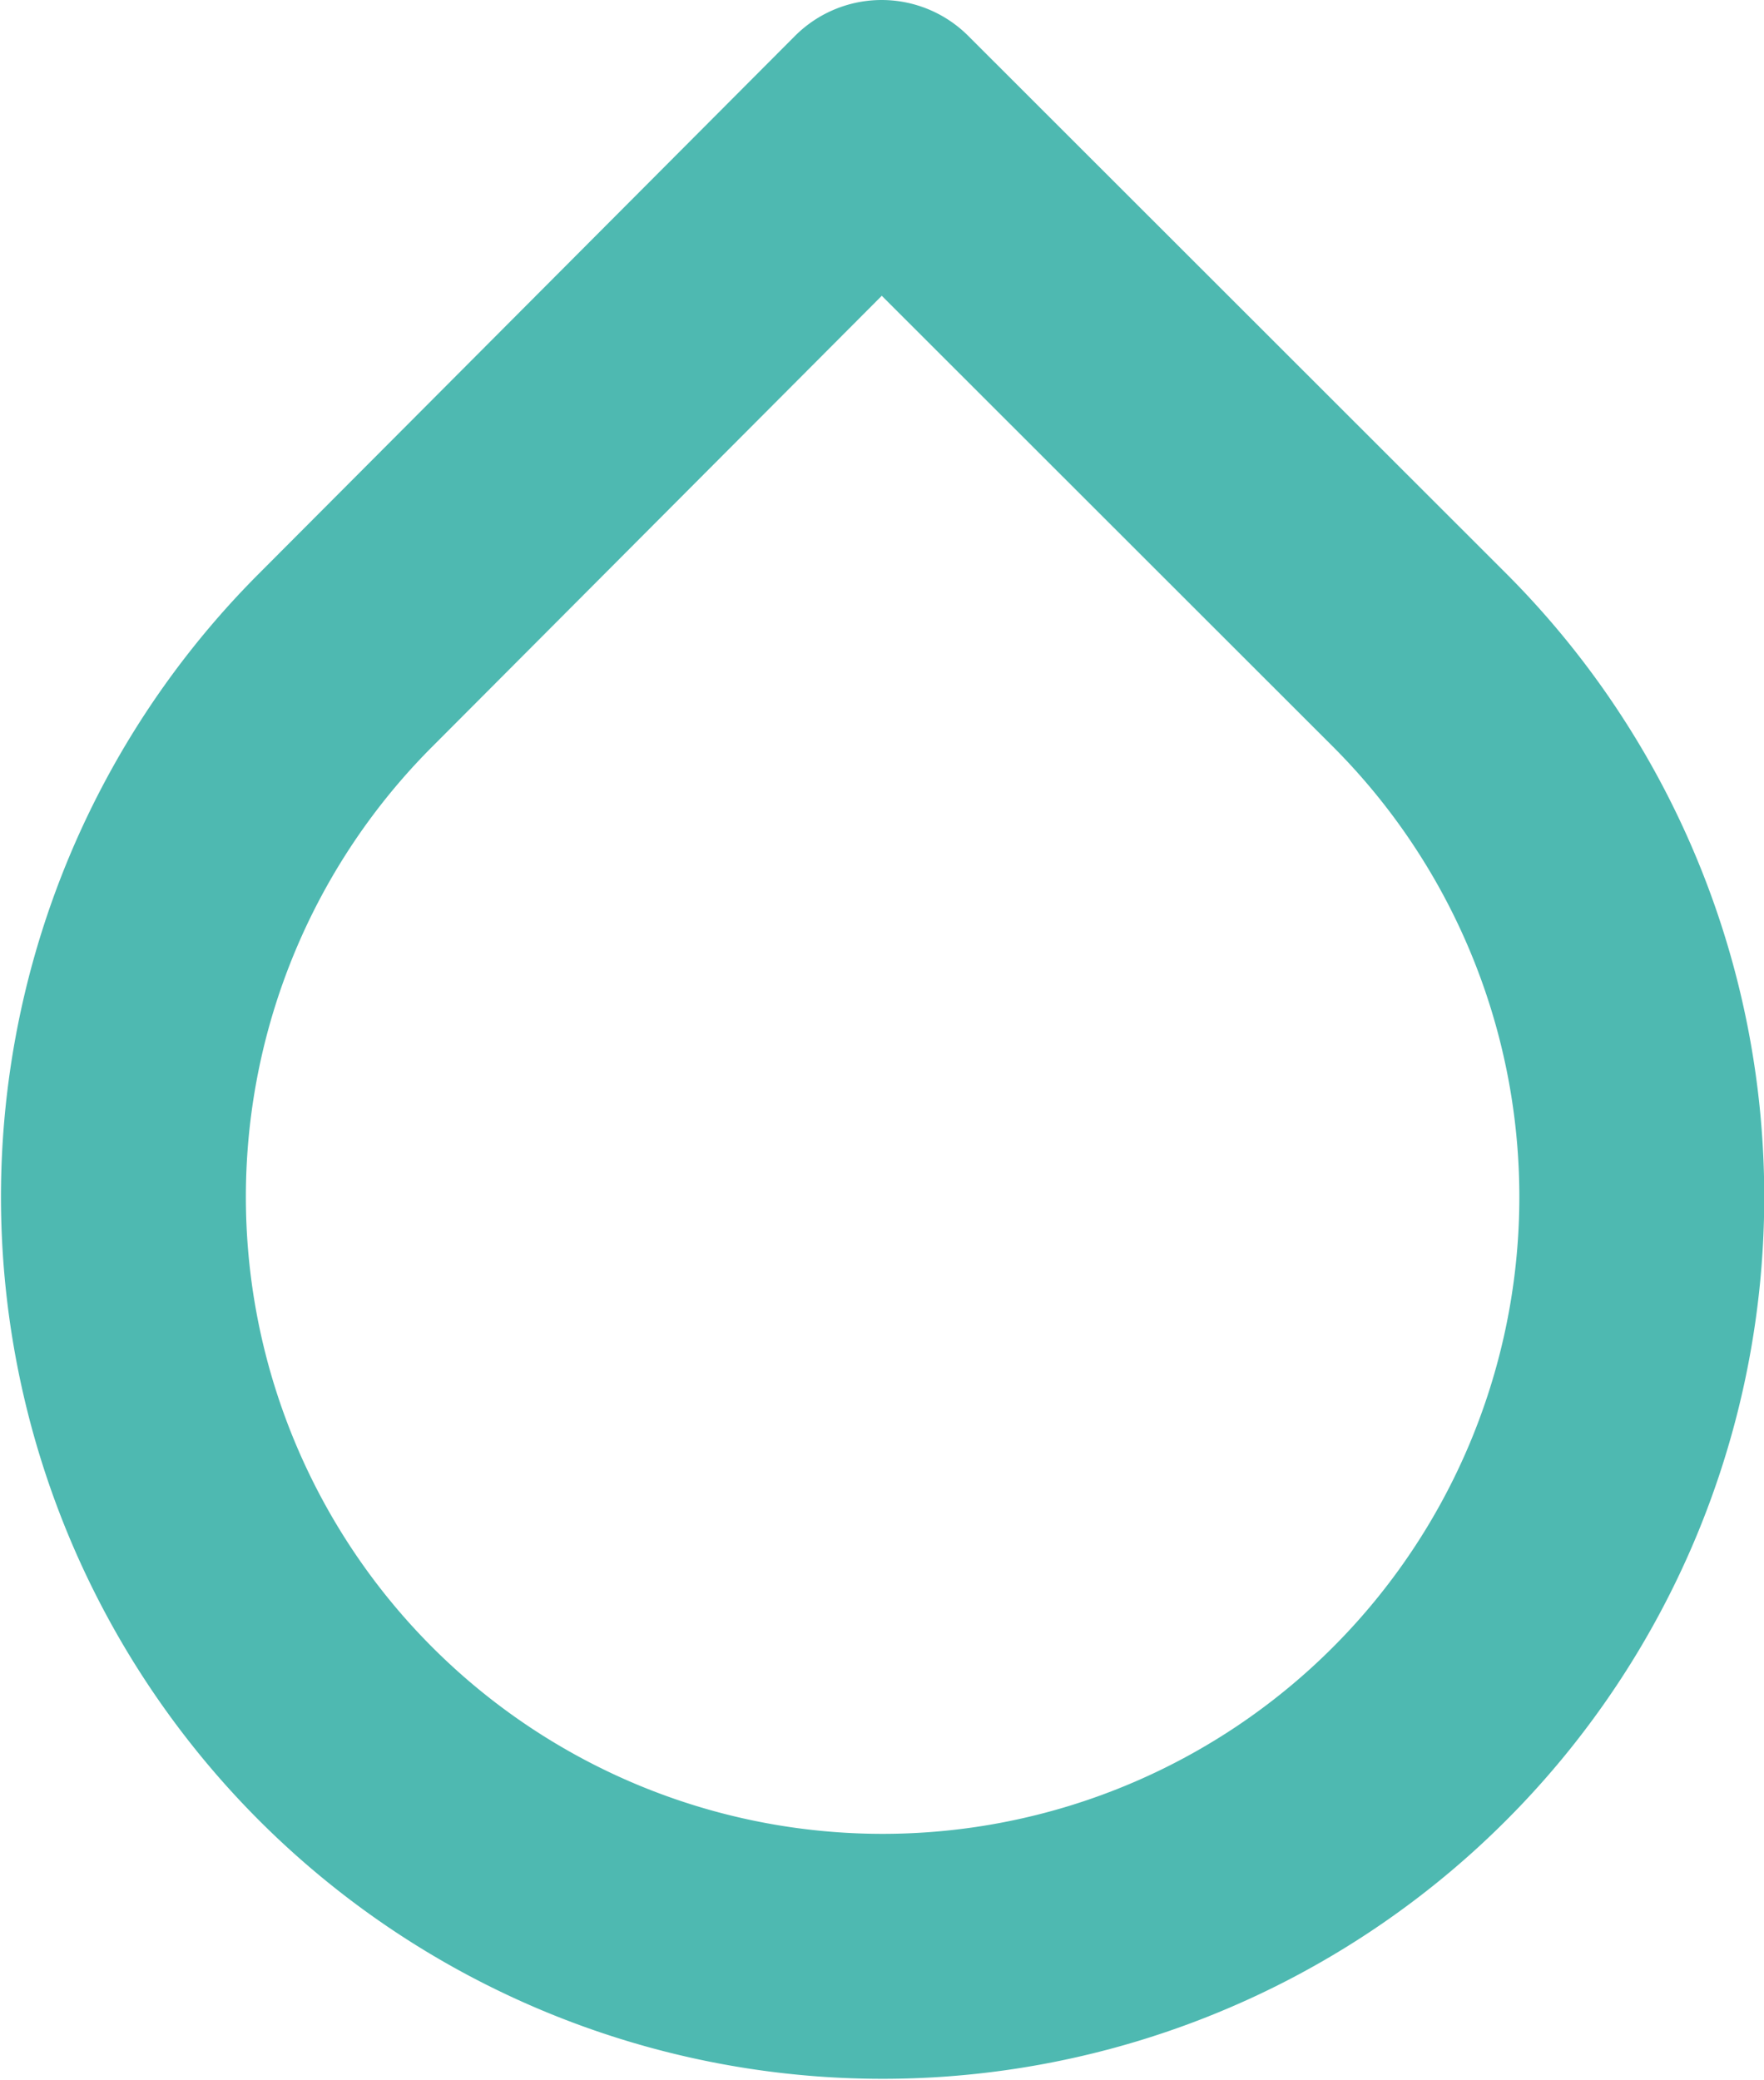 <svg xmlns="http://www.w3.org/2000/svg" width="14.406" height="16.98" viewBox="0 0 14.406 16.98">
  <path id="Icon_feather-droplet" data-name="Icon feather-droplet" d="M12.207,4.035,16.6,8.424a6.2,6.2,0,1,1-8.77,0Z" transform="translate(-5.007 -3.035)" fill="none" stroke="#4eb9b1" stroke-linecap="round" stroke-linejoin="round" stroke-width="2"/>
</svg>
